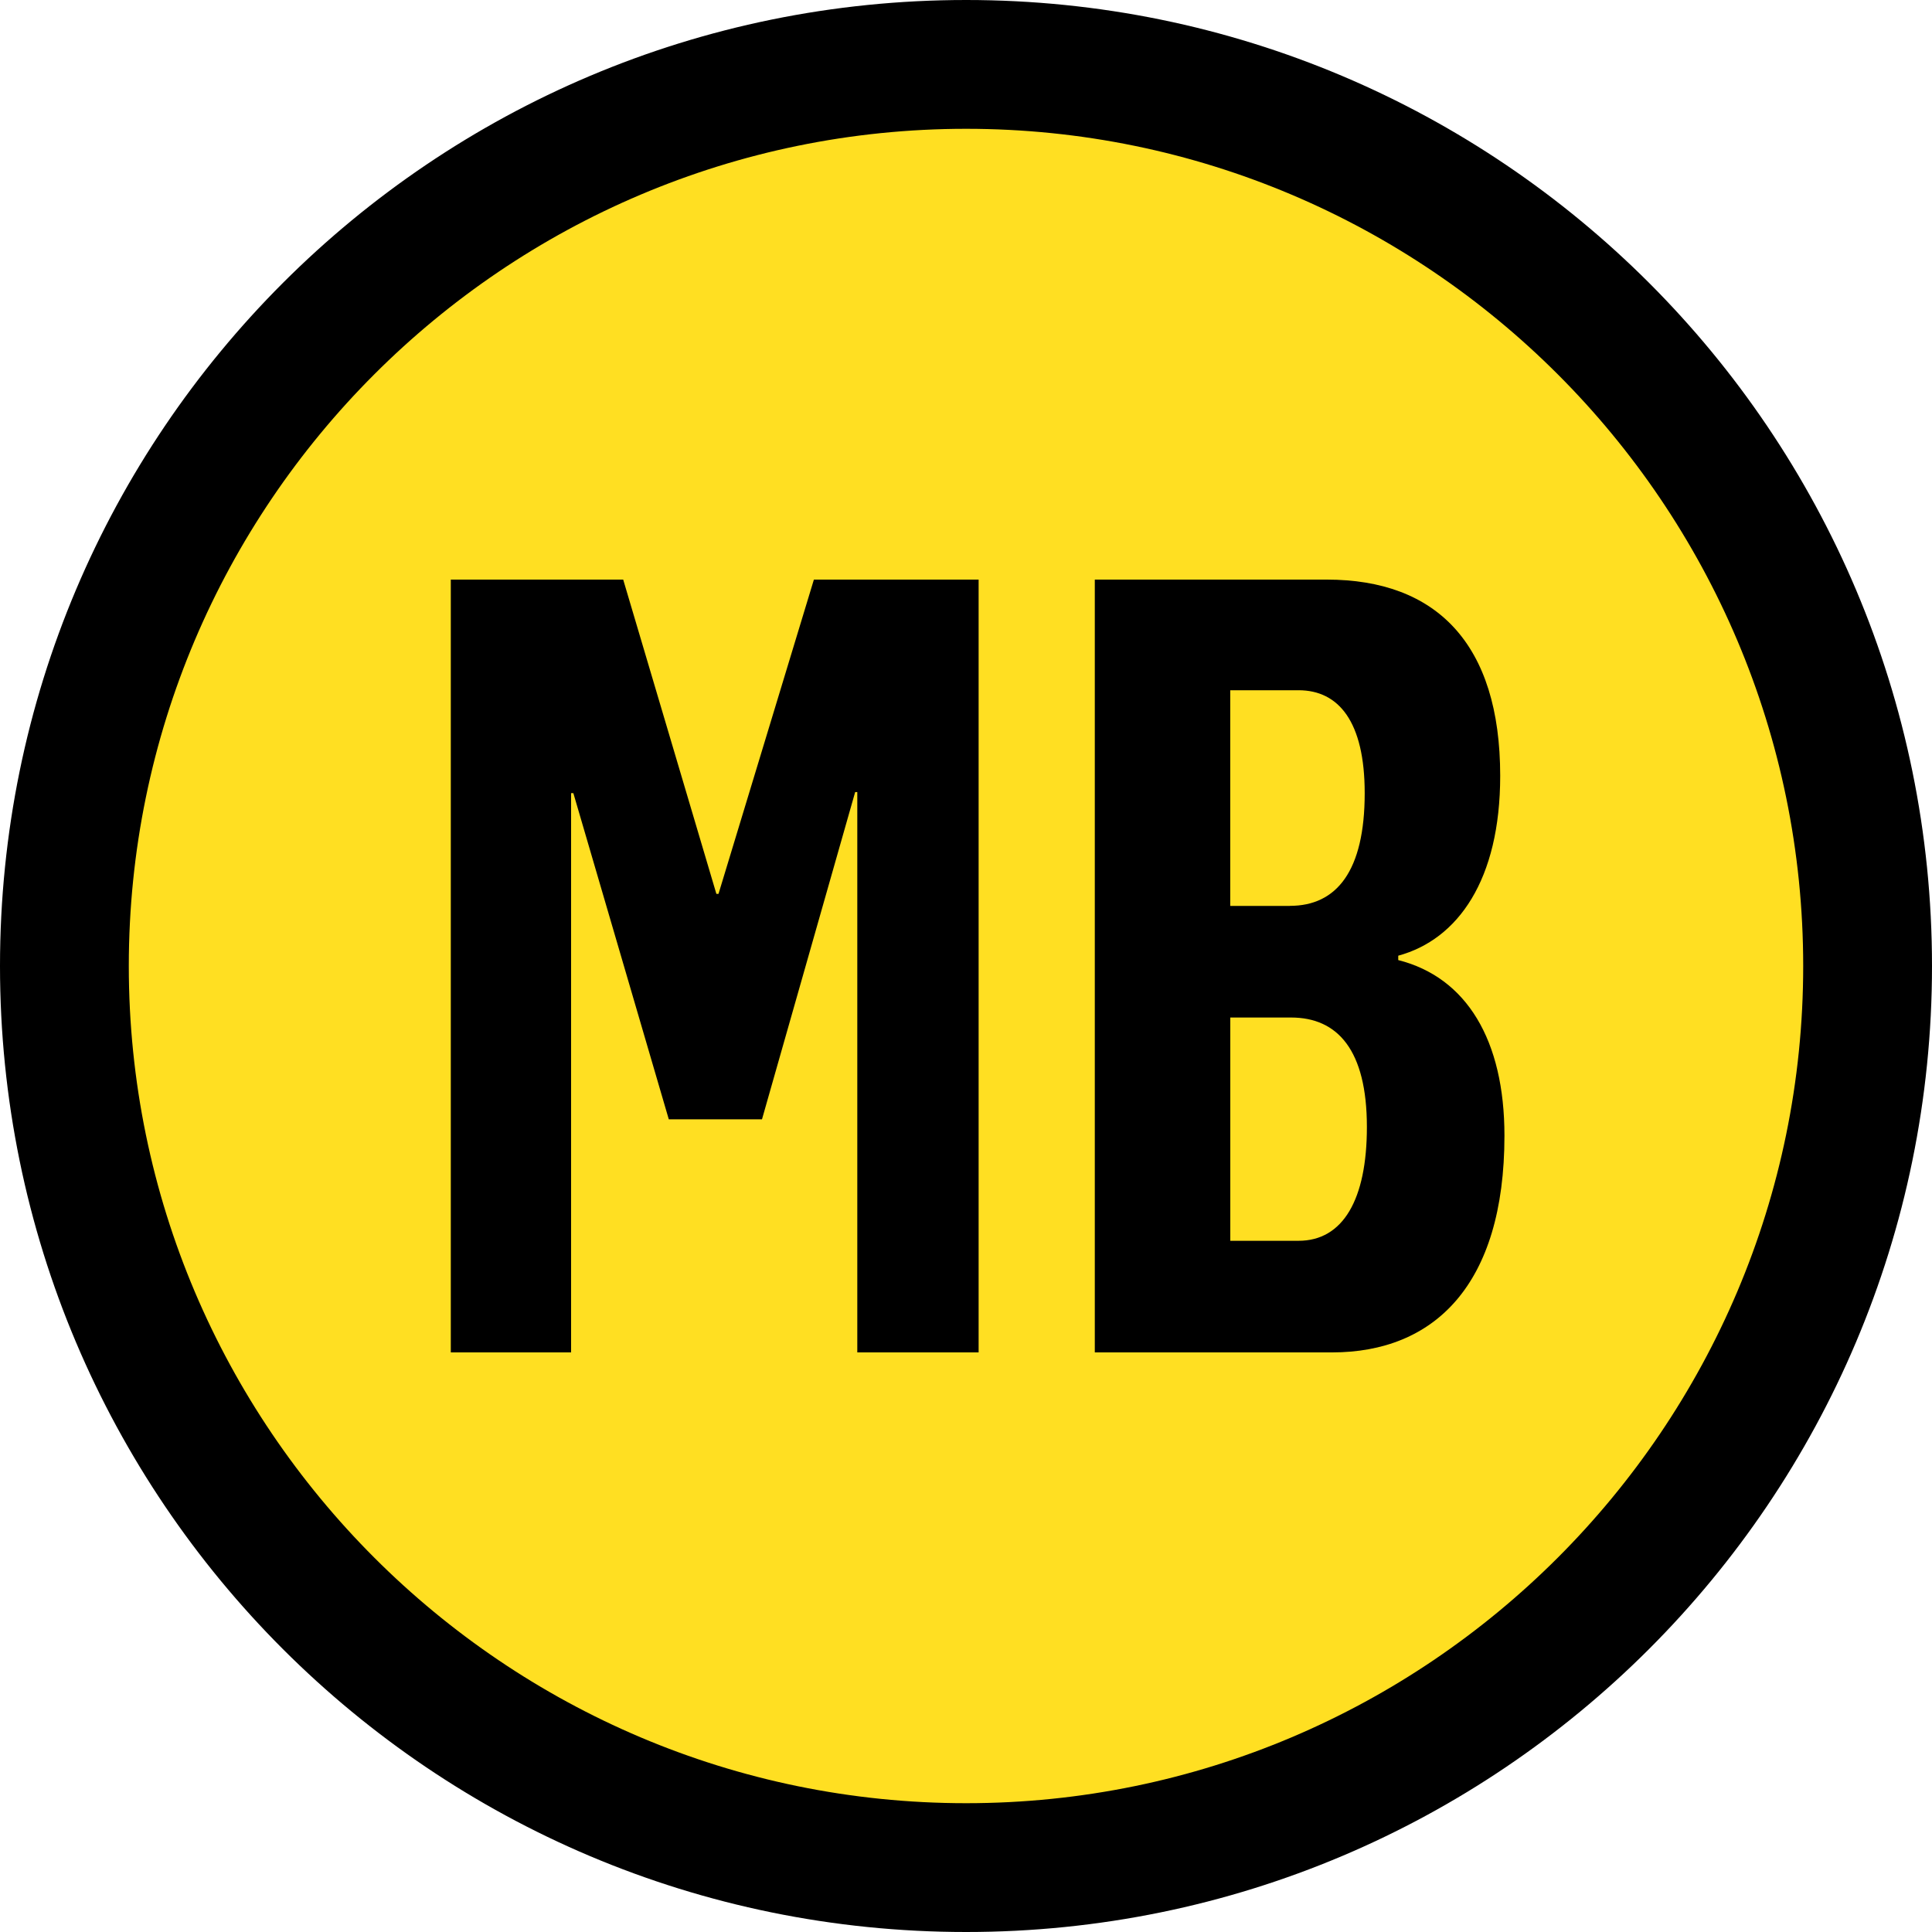 <?xml version="1.0" encoding="utf-8"?>
<!-- Generator: Adobe Illustrator 16.0.0, SVG Export Plug-In . SVG Version: 6.00 Build 0)  -->
<!DOCTYPE svg PUBLIC "-//W3C//DTD SVG 1.1//EN" "http://www.w3.org/Graphics/SVG/1.1/DTD/svg11.dtd">
<svg version="1.1" id="Layer_1" xmlns="http://www.w3.org/2000/svg" xmlns:xlink="http://www.w3.org/1999/xlink" x="0px" y="0px"
	 width="30px" height="30px" viewBox="0 0 30 30" enable-background="new 0 0 30 30" xml:space="preserve">
<g>
	<path fill="#FFDF22" d="M15.002,29C7.281,29,1,22.72,1,15C1,7.28,7.281,1,15.002,1C22.721,1,29,7.28,29,15
		C29,22.72,22.721,29,15.002,29z"/>
	<path d="M15.002,2C22.169,2,28,7.832,28,15c0,7.168-5.831,13-12.998,13C7.833,28,2,22.168,2,15C2,7.832,7.833,2,15.002,2 M15.002,0
		C6.715,0,0,6.714,0,15c0,8.287,6.715,15,15.002,15C23.28,30,30,23.286,30,15C30,6.714,23.285,0,15.002,0L15.002,0z"/>
</g>
<g>
	<path d="M7,9h2.677l1.447,4.88h0.033L12.638,9h2.558v12h-1.884v-8.701h-0.033l-1.447,5.082h-1.447l-1.482-5.065H8.868V21H7V9z"/>
	<path d="M17,9h3.603c1.698,0,2.692,0.993,2.692,3.047c0,1.615-0.656,2.541-1.583,2.793v0.068c1.062,0.269,1.649,1.244,1.649,2.727
		c0,2.322-1.094,3.365-2.676,3.365H17V9z M20.03,14.066c0.724,0,1.161-0.539,1.161-1.75c0-1.111-0.405-1.598-1.027-1.598h-1.061
		v3.349H20.03z M20.164,19.267c0.69,0,1.061-0.64,1.061-1.767c0-1.194-0.454-1.7-1.178-1.7h-0.943v3.467H20.164z"/>
</g>
</svg>
